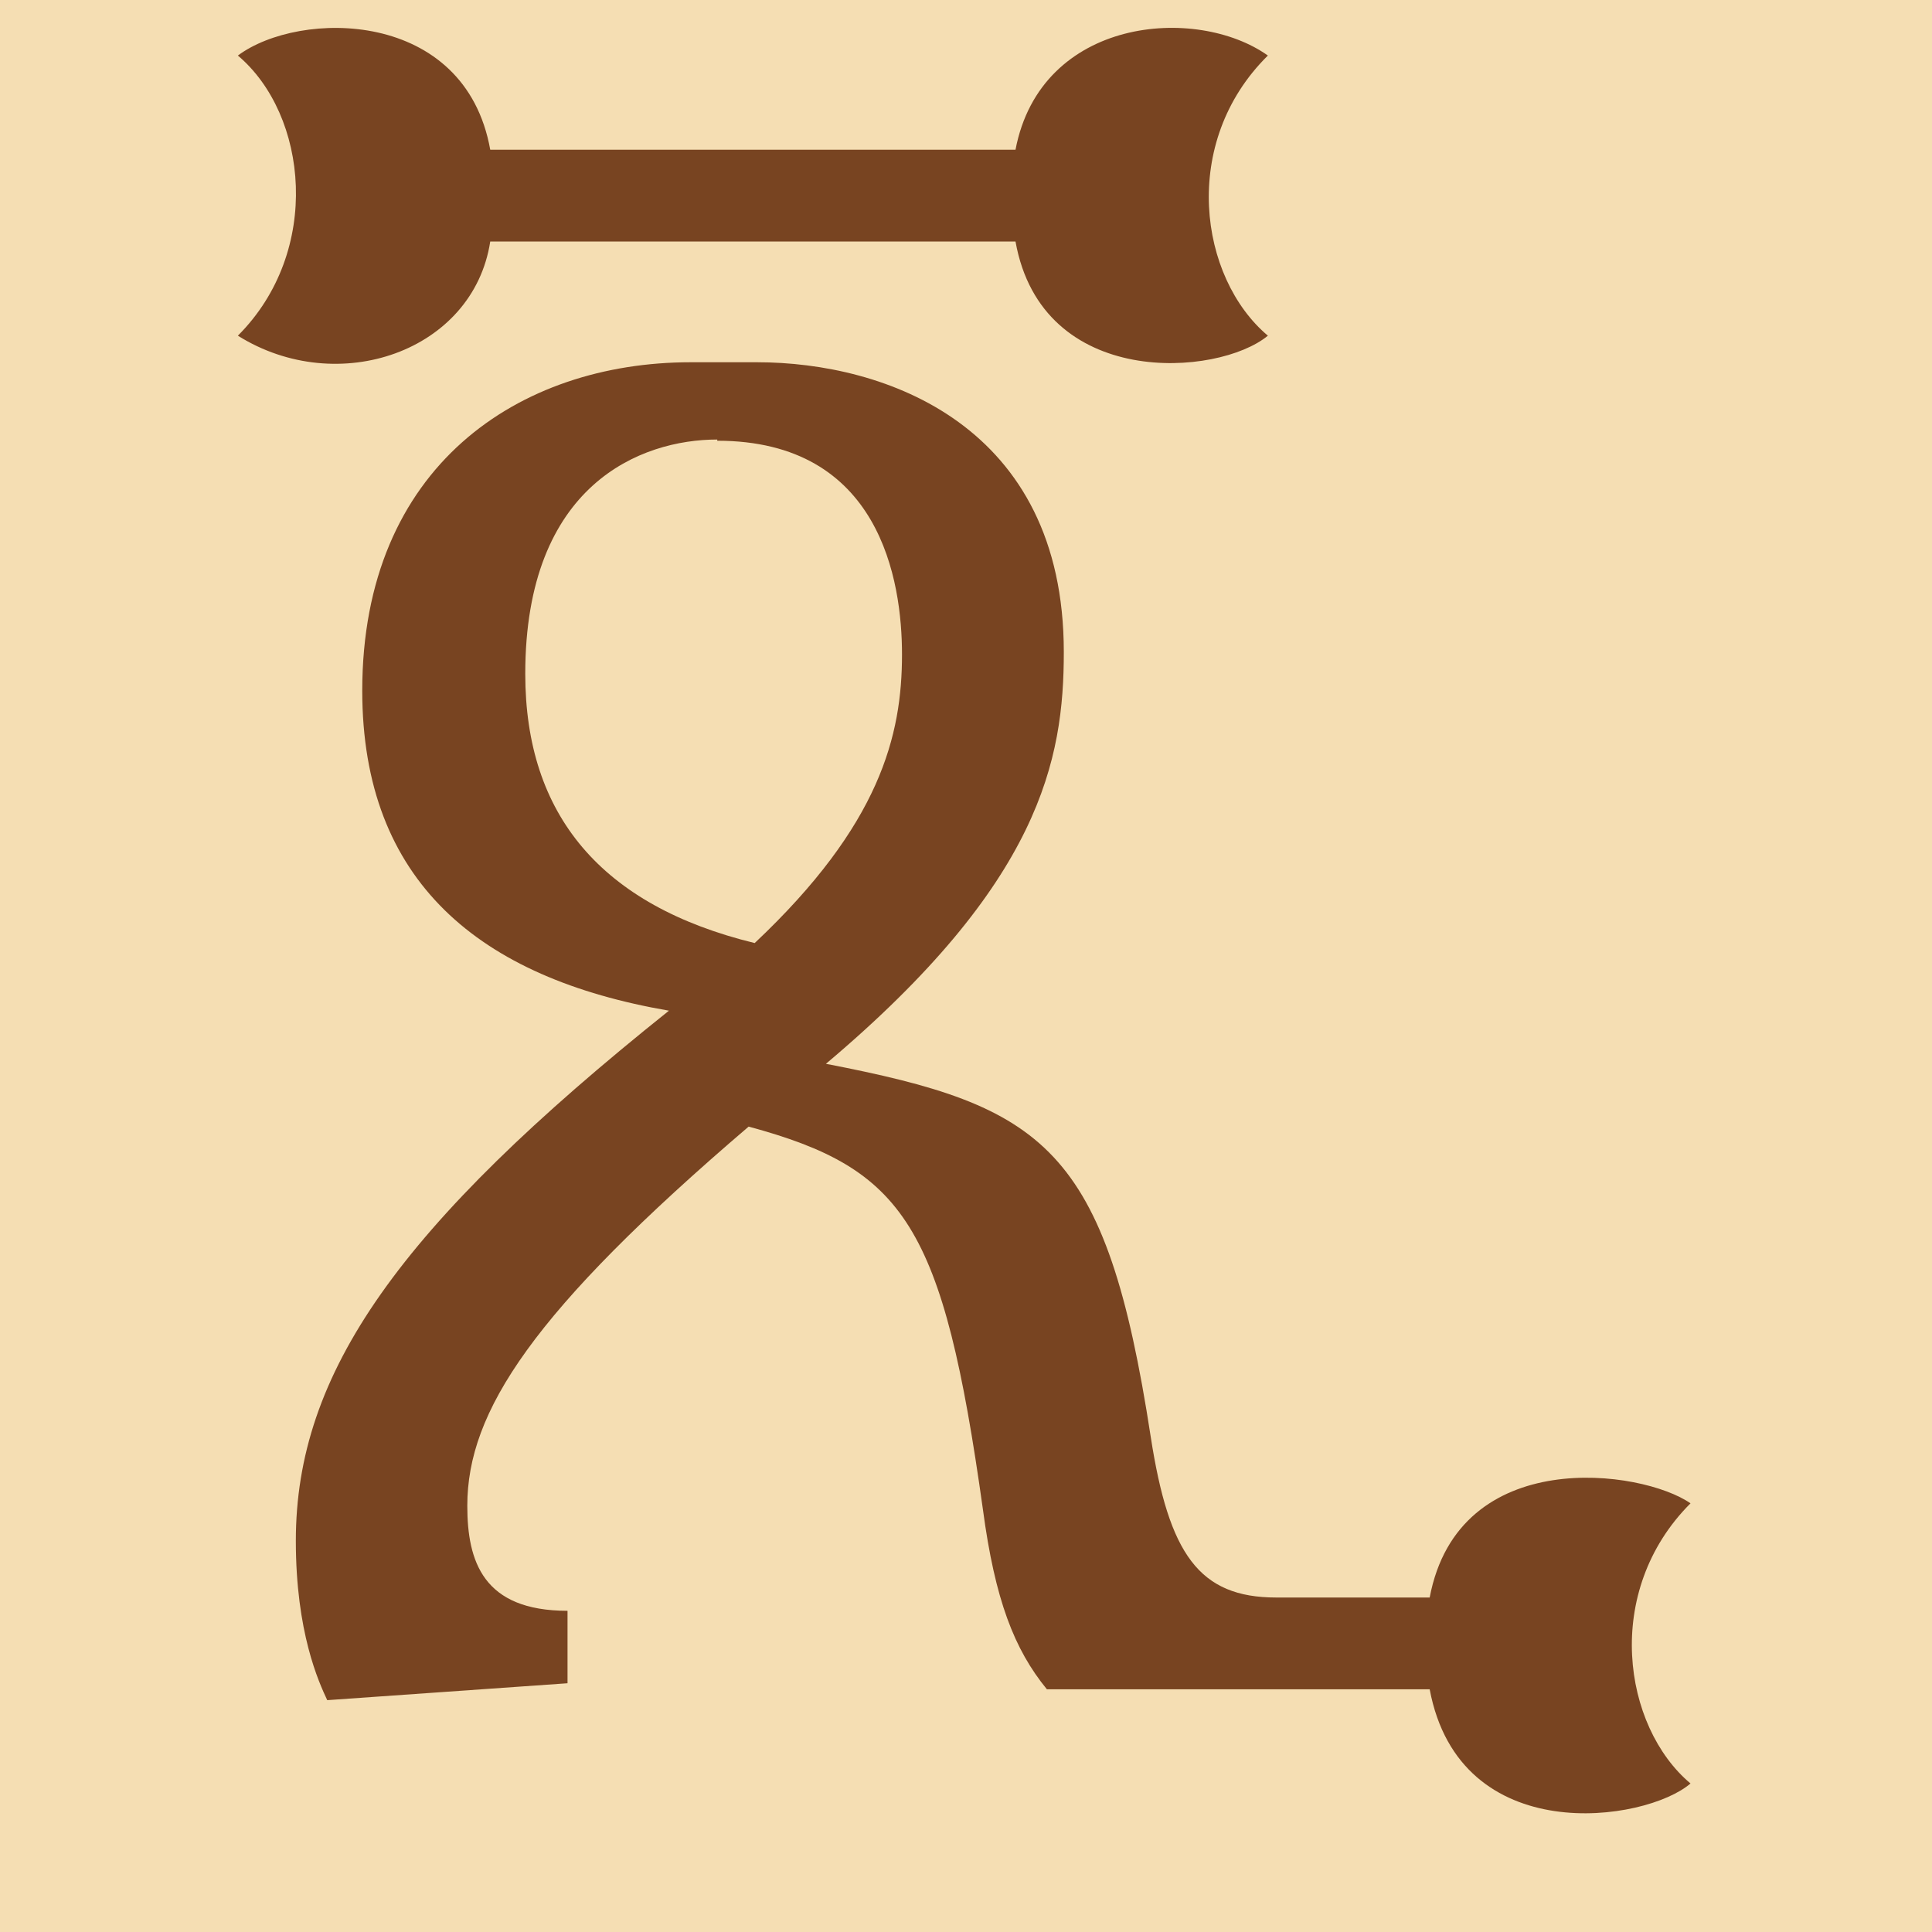 <svg height="16" viewBox="0 0 16 16" width="16" xmlns="http://www.w3.org/2000/svg"><path d="m0 0h16v16h-16z" fill="#f5deb3"/><g fill="#784421"><path d="m3.87 12.47c0 .46.13.87.83.87v.6l-1.99.14c-.07-.15-.26-.56-.26-1.32 0-1.39.85-2.6 3.09-4.39-1.57-.27-2.54-1.07-2.54-2.65 0-1.86 1.3-2.72 2.72-2.72h.55c1.06 0 2.54.52 2.54 2.4 0 .89-.19 1.91-1.97 3.41 1.81.35 2.32.68 2.69 3.09.15.97.4 1.33 1.04 1.33h1.27c.24-1.27 1.76-1.06 2.16-.78-.73.73-.56 1.85 0 2.32-.37.32-1.91.55-2.16-.78h-3.17c-.27-.33-.43-.74-.53-1.49-.33-2.36-.65-2.82-1.94-3.17-1.79 1.53-2.33 2.36-2.33 3.14zm2.07-8.83c-.63 0-1.59.37-1.59 1.94 0 1.17.63 1.92 1.9 2.23 1.04-.98 1.22-1.72 1.22-2.39 0-.61-.18-1.77-1.53-1.77z"/><path d="m4.06 2c-.14.91-1.26 1.3-2.09.78.7-.7.58-1.83 0-2.32.51-.38 1.88-.39 2.09.78h4.35c.21-1.1 1.5-1.2 2.09-.78-.73.72-.57 1.84 0 2.32-.41.34-1.87.45-2.09-.78z"/></g></svg>